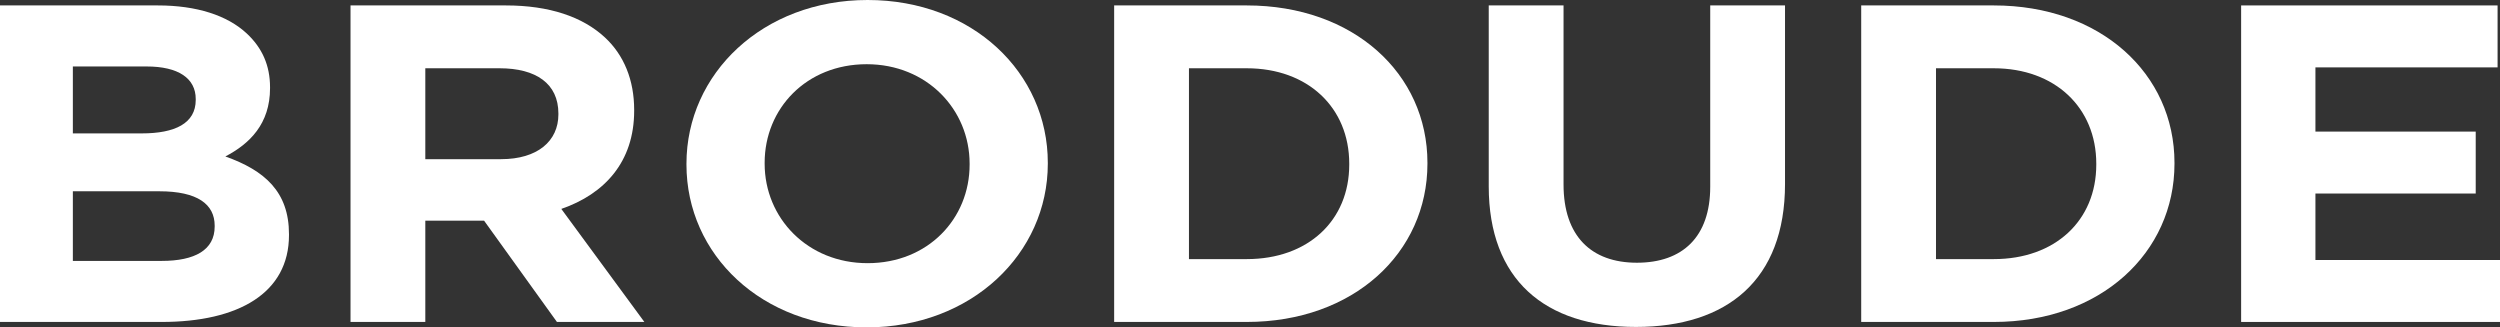 <svg width="168" height="22" viewBox="0 0 168 22" fill="none" xmlns="http://www.w3.org/2000/svg">
<rect x="0" y="0" width="168" height="22" fill="#333333" stroke="none"/>
<path d="M0 21.635H10.869C16.026 21.635 19.42 19.691 19.42 15.801V15.74C19.42 12.884 17.788 11.456 15.144 10.514C16.776 9.663 18.147 8.326 18.147 5.925V5.865C18.147 4.406 17.625 3.221 16.581 2.249C15.275 1.033 13.219 0.365 10.608 0.365H0V21.635ZM4.896 8.964V4.467H9.857C11.978 4.467 13.153 5.257 13.153 6.655V6.715C13.153 8.296 11.75 8.964 9.531 8.964H4.896ZM4.896 17.533V12.854H10.706C13.284 12.854 14.426 13.735 14.426 15.163V15.224C14.426 16.804 13.088 17.533 10.869 17.533H4.896Z" fill="white"/>
<path d="M23.555 21.635H28.581V14.829H32.53L37.426 21.635H43.301L37.72 14.039C40.625 13.036 42.616 10.879 42.616 7.445V7.384C42.616 5.378 41.93 3.707 40.657 2.522C39.156 1.124 36.904 0.365 33.999 0.365H23.555V21.635ZM28.581 10.696V4.588H33.575C36.023 4.588 37.524 5.622 37.524 7.627V7.688C37.524 9.481 36.121 10.696 33.673 10.696H28.581Z" fill="white"/>
<path d="M58.239 22C65.288 22 70.413 17.047 70.413 11V10.939C70.413 4.892 65.354 0 58.304 0C51.254 0 46.13 4.953 46.13 11V11.061C46.13 17.108 51.188 22 58.239 22ZM58.304 17.685C54.257 17.685 51.384 14.646 51.384 11V10.939C51.384 7.293 54.191 4.315 58.239 4.315C62.286 4.315 65.158 7.354 65.158 11V11.061C65.158 14.707 62.351 17.685 58.304 17.685Z" fill="white"/>
<path d="M74.871 21.635H83.782C90.962 21.635 95.924 16.986 95.924 11V10.939C95.924 4.953 90.962 0.365 83.782 0.365H74.871V21.635ZM79.898 17.412V4.588H83.782C87.894 4.588 90.669 7.232 90.669 11V11.061C90.669 14.829 87.894 17.412 83.782 17.412H79.898Z" fill="white"/>
<path d="M109.933 21.97C116.069 21.97 119.953 18.809 119.953 12.367V0.365H114.927V12.55C114.927 15.923 113.066 17.655 109.998 17.655C106.93 17.655 105.07 15.862 105.07 12.398V0.365H100.043V12.519C100.043 18.779 103.797 21.97 109.933 21.97Z" fill="white"/>
<path d="M125.073 21.635H133.983C141.164 21.635 146.125 16.986 146.125 11V10.939C146.125 4.953 141.164 0.365 133.983 0.365H125.073V21.635ZM130.099 17.412V4.588H133.983C138.096 4.588 140.87 7.232 140.87 11V11.061C140.87 14.829 138.096 17.412 133.983 17.412H130.099Z" fill="white"/>
<path d="M150.604 21.635H168V17.472H155.597V13.005H166.368V8.843H155.597V4.528H167.837V0.365H150.604V21.635Z" fill="white"/>
</svg>
